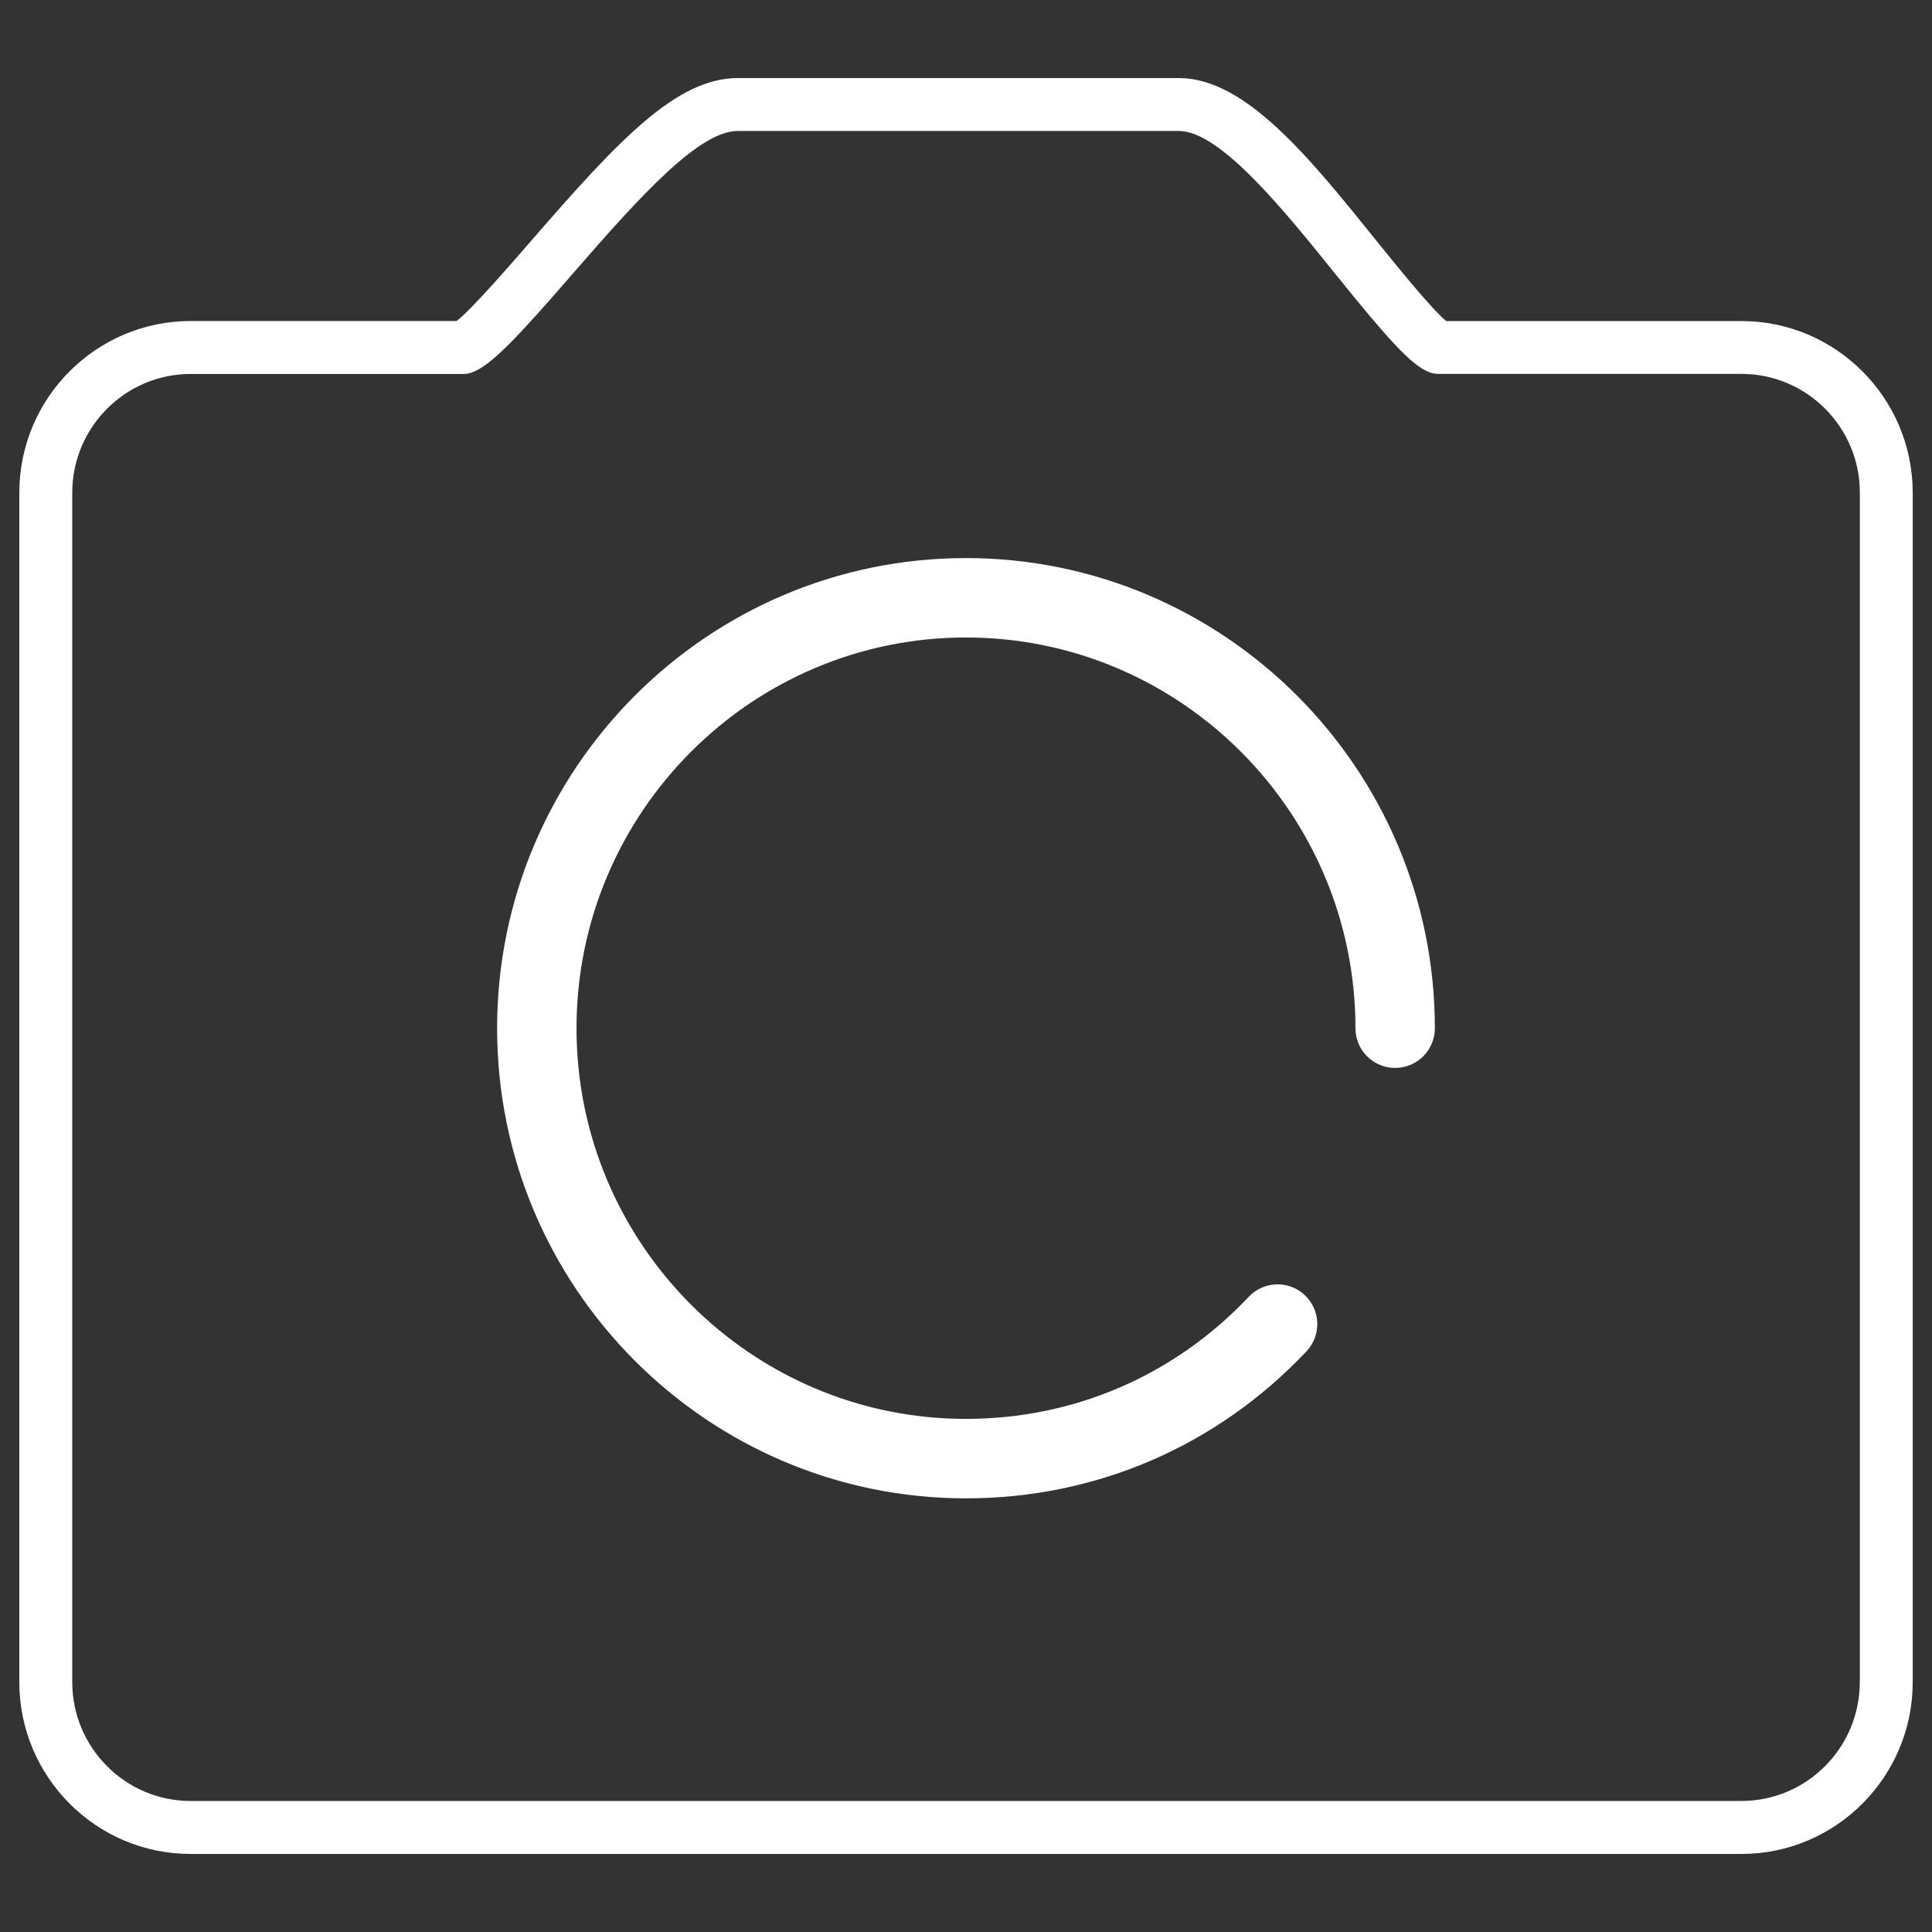 <?xml version="1.0" encoding="utf-8"?>
<!-- Generator: Adobe Illustrator 16.0.0, SVG Export Plug-In . SVG Version: 6.00 Build 0)  -->
<!DOCTYPE svg PUBLIC "-//W3C//DTD SVG 1.1//EN" "http://www.w3.org/Graphics/SVG/1.1/DTD/svg11.dtd">
<svg version="1.1" id="图层_1" xmlns="http://www.w3.org/2000/svg" xmlns:xlink="http://www.w3.org/1999/xlink" x="0px" y="0px"
	 width="50px" height="50px" viewBox="0 0 50 50" enable-background="new 0 0 50 50" xml:space="preserve">
<rect x="0" y="0" width="50" height="50" fill="#333333" stroke="none"/>
<g>
	<path fill="#FFFFFF" d="M45.068,8.309h-7.641c-0.389-0.322-1.328-1.487-1.799-2.071c-1.746-2.169-3.396-4.218-5.121-4.218H19.097
		c-1.581,0-3.065,1.58-5.324,4.182c-0.484,0.559-1.582,1.826-1.956,2.106H4.933c-2.444,0-4.433,1.993-4.433,4.444v30.781
		c0,2.452,1.988,4.447,4.433,4.447h40.136c2.443,0,4.432-1.995,4.432-4.447V12.752C49.5,10.302,47.512,8.309,45.068,8.309
		 M48.131,43.533c0,1.697-1.375,3.076-3.063,3.076H4.933c-1.688,0-3.063-1.379-3.063-3.076V12.752c0-1.695,1.375-3.074,3.063-3.074
		h7.053c0.077,0,0.153-0.013,0.226-0.039c0.486-0.169,1.194-0.92,2.597-2.541c1.824-2.102,3.298-3.709,4.289-3.709h11.411
		c1.069,0,2.725,2.055,4.055,3.708c1.322,1.638,1.95,2.352,2.422,2.534c0.079,0.03,0.162,0.045,0.246,0.045h7.838
		c1.688,0,3.063,1.379,3.063,3.074V43.533z"/>
	<path fill="#FFFFFF" d="M24.998,14.443c-6.69,0-12.133,5.459-12.133,12.168c0,6.708,5.443,12.166,12.133,12.166
		c3.369,0,6.498-1.352,8.814-3.805c0.389-0.412,0.369-1.063-0.043-1.453c-0.412-0.389-1.063-0.37-1.452,0.043
		c-1.923,2.037-4.522,3.159-7.319,3.159c-5.557,0-10.078-4.536-10.078-10.11c0-5.576,4.521-10.113,10.078-10.113
		c5.559,0,10.081,4.537,10.081,10.113c0,0.568,0.46,1.027,1.028,1.027c0.567,0,1.027-0.459,1.027-1.027
		C37.135,19.901,31.689,14.443,24.998,14.443"/>
</g>
</svg>
